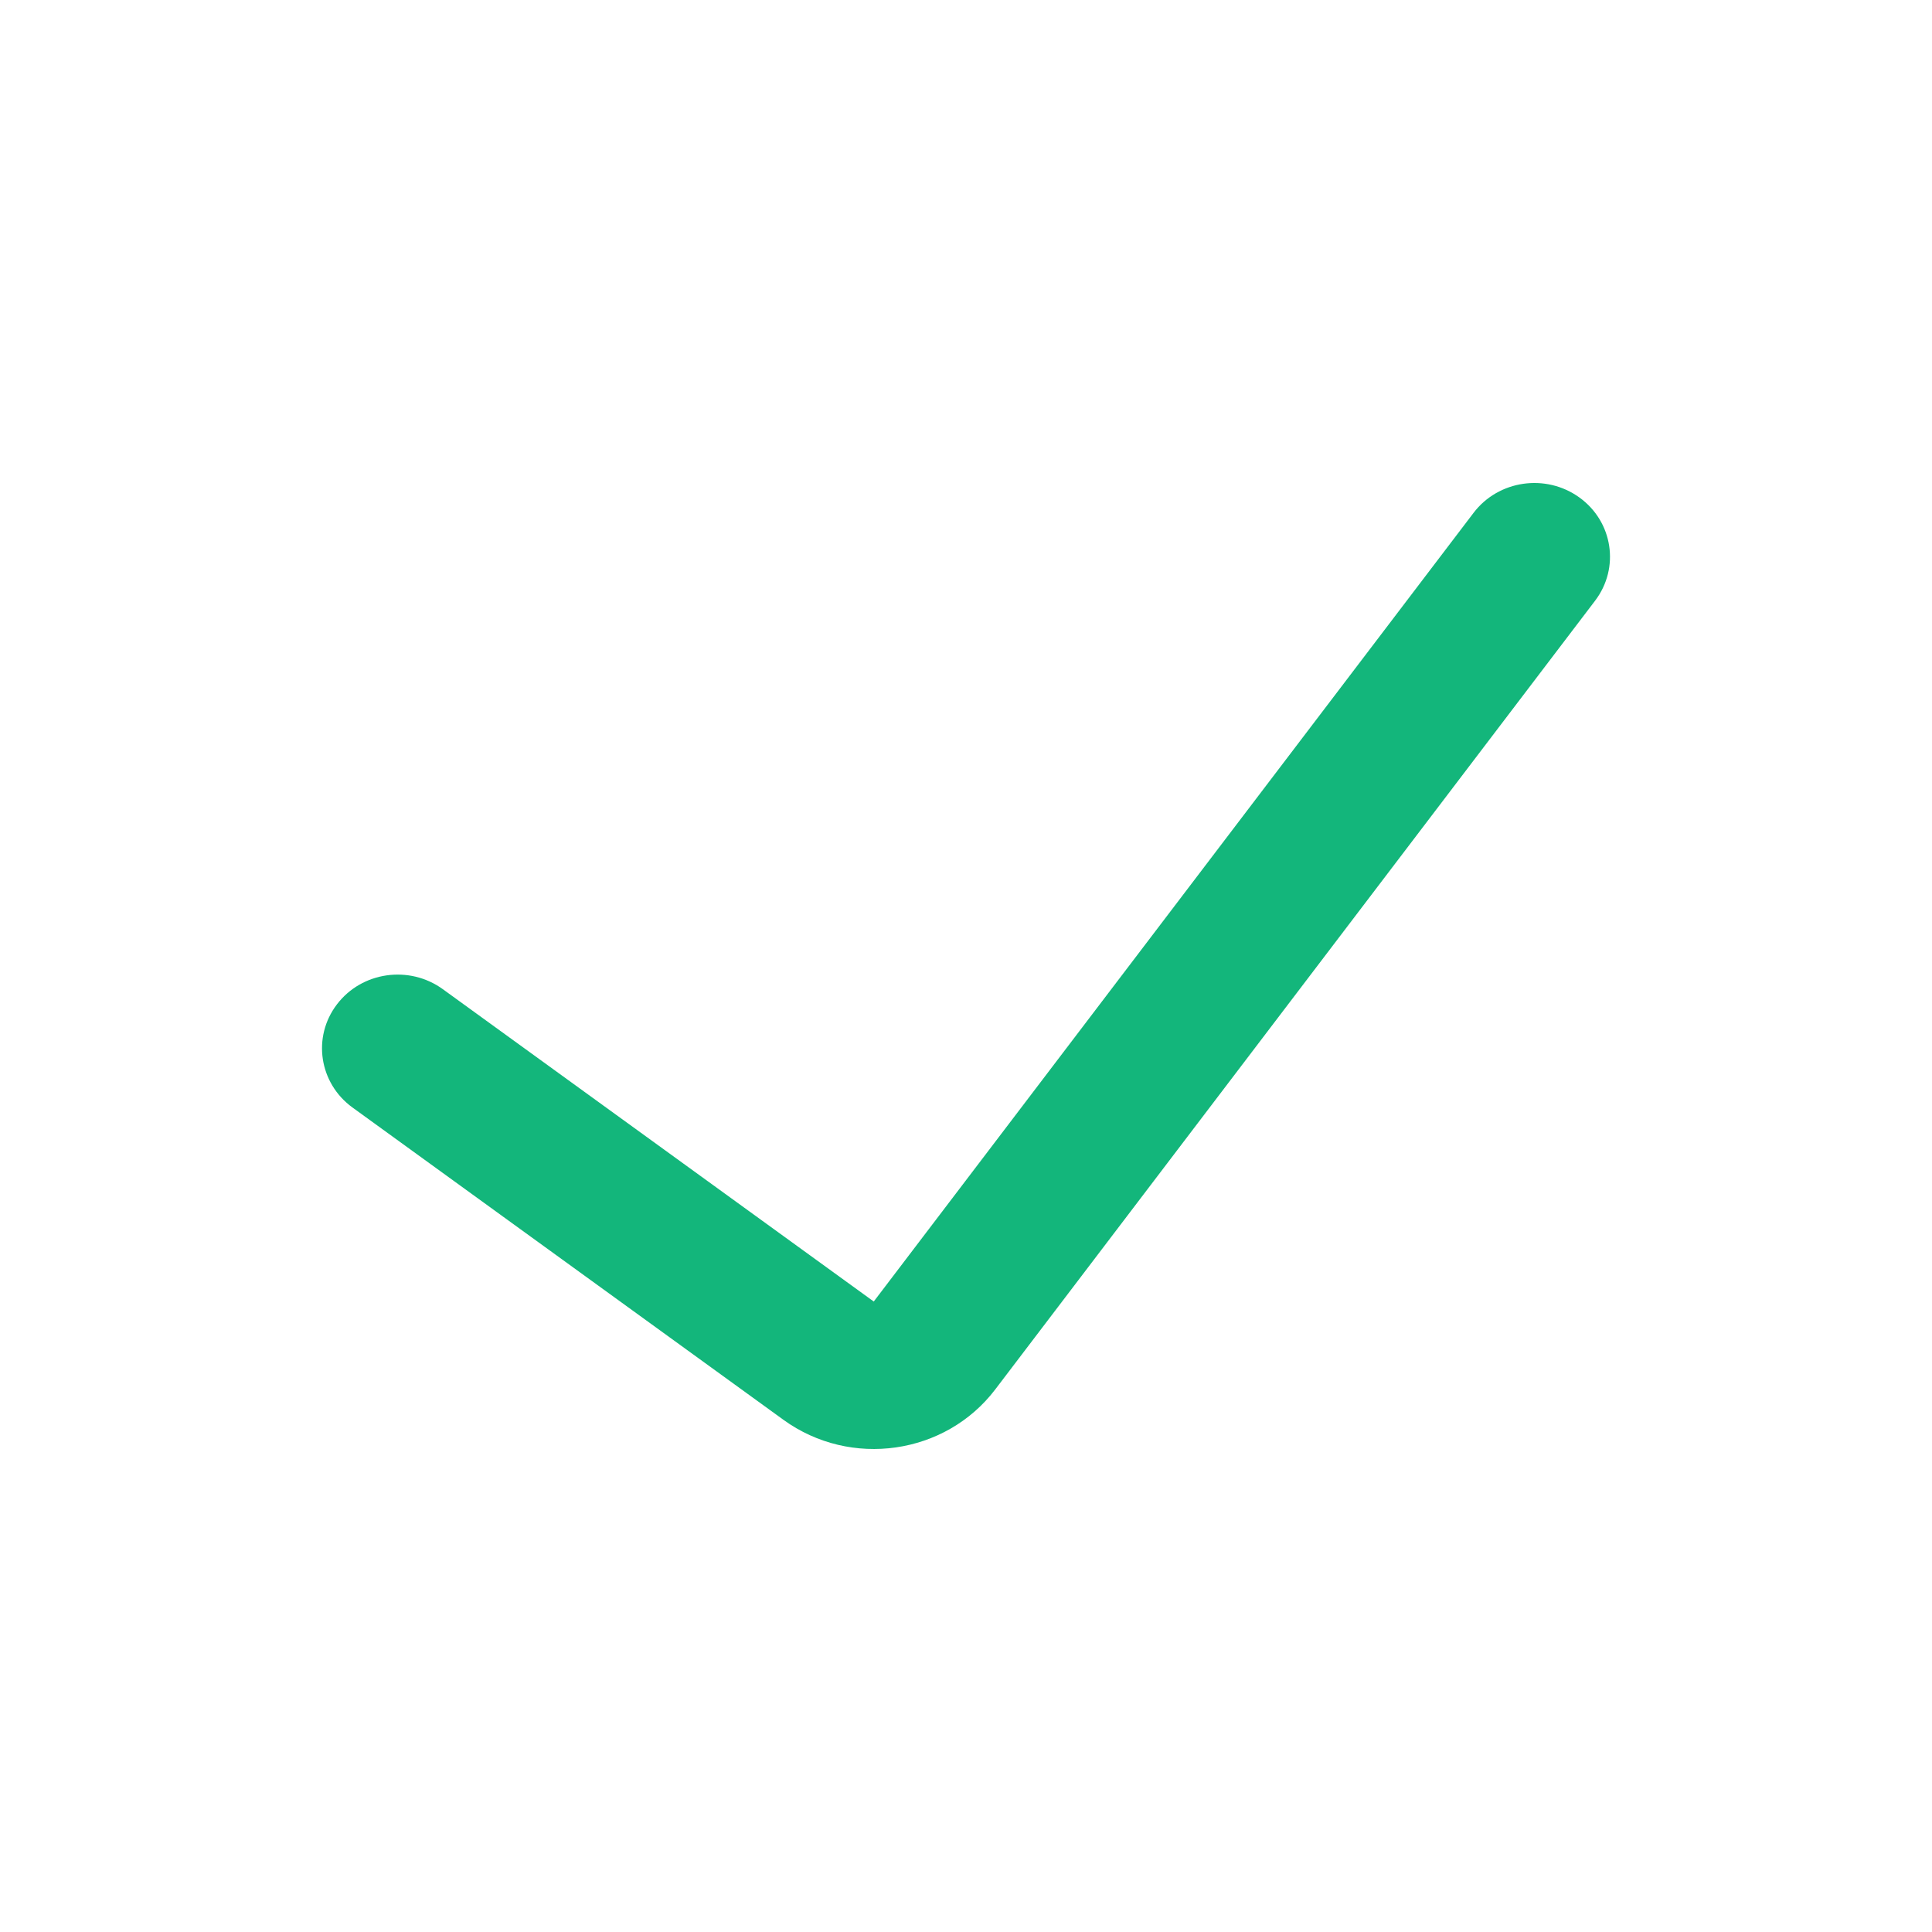 <svg width="24" height="24" viewBox="0 0 24 24" fill="none" xmlns="http://www.w3.org/2000/svg">
<path fill-rule="evenodd" clip-rule="evenodd" d="M19.62 6.18C20.037 6.481 20.124 7.055 19.815 7.462L12.364 17.259C11.746 18.073 10.567 18.242 9.733 17.638L4.379 13.758C3.963 13.456 3.876 12.882 4.186 12.476C4.495 12.07 5.084 11.986 5.501 12.288L10.854 16.168L18.305 6.371C18.614 5.964 19.203 5.879 19.62 6.18Z" fill="#13B67B"/>
</svg>
